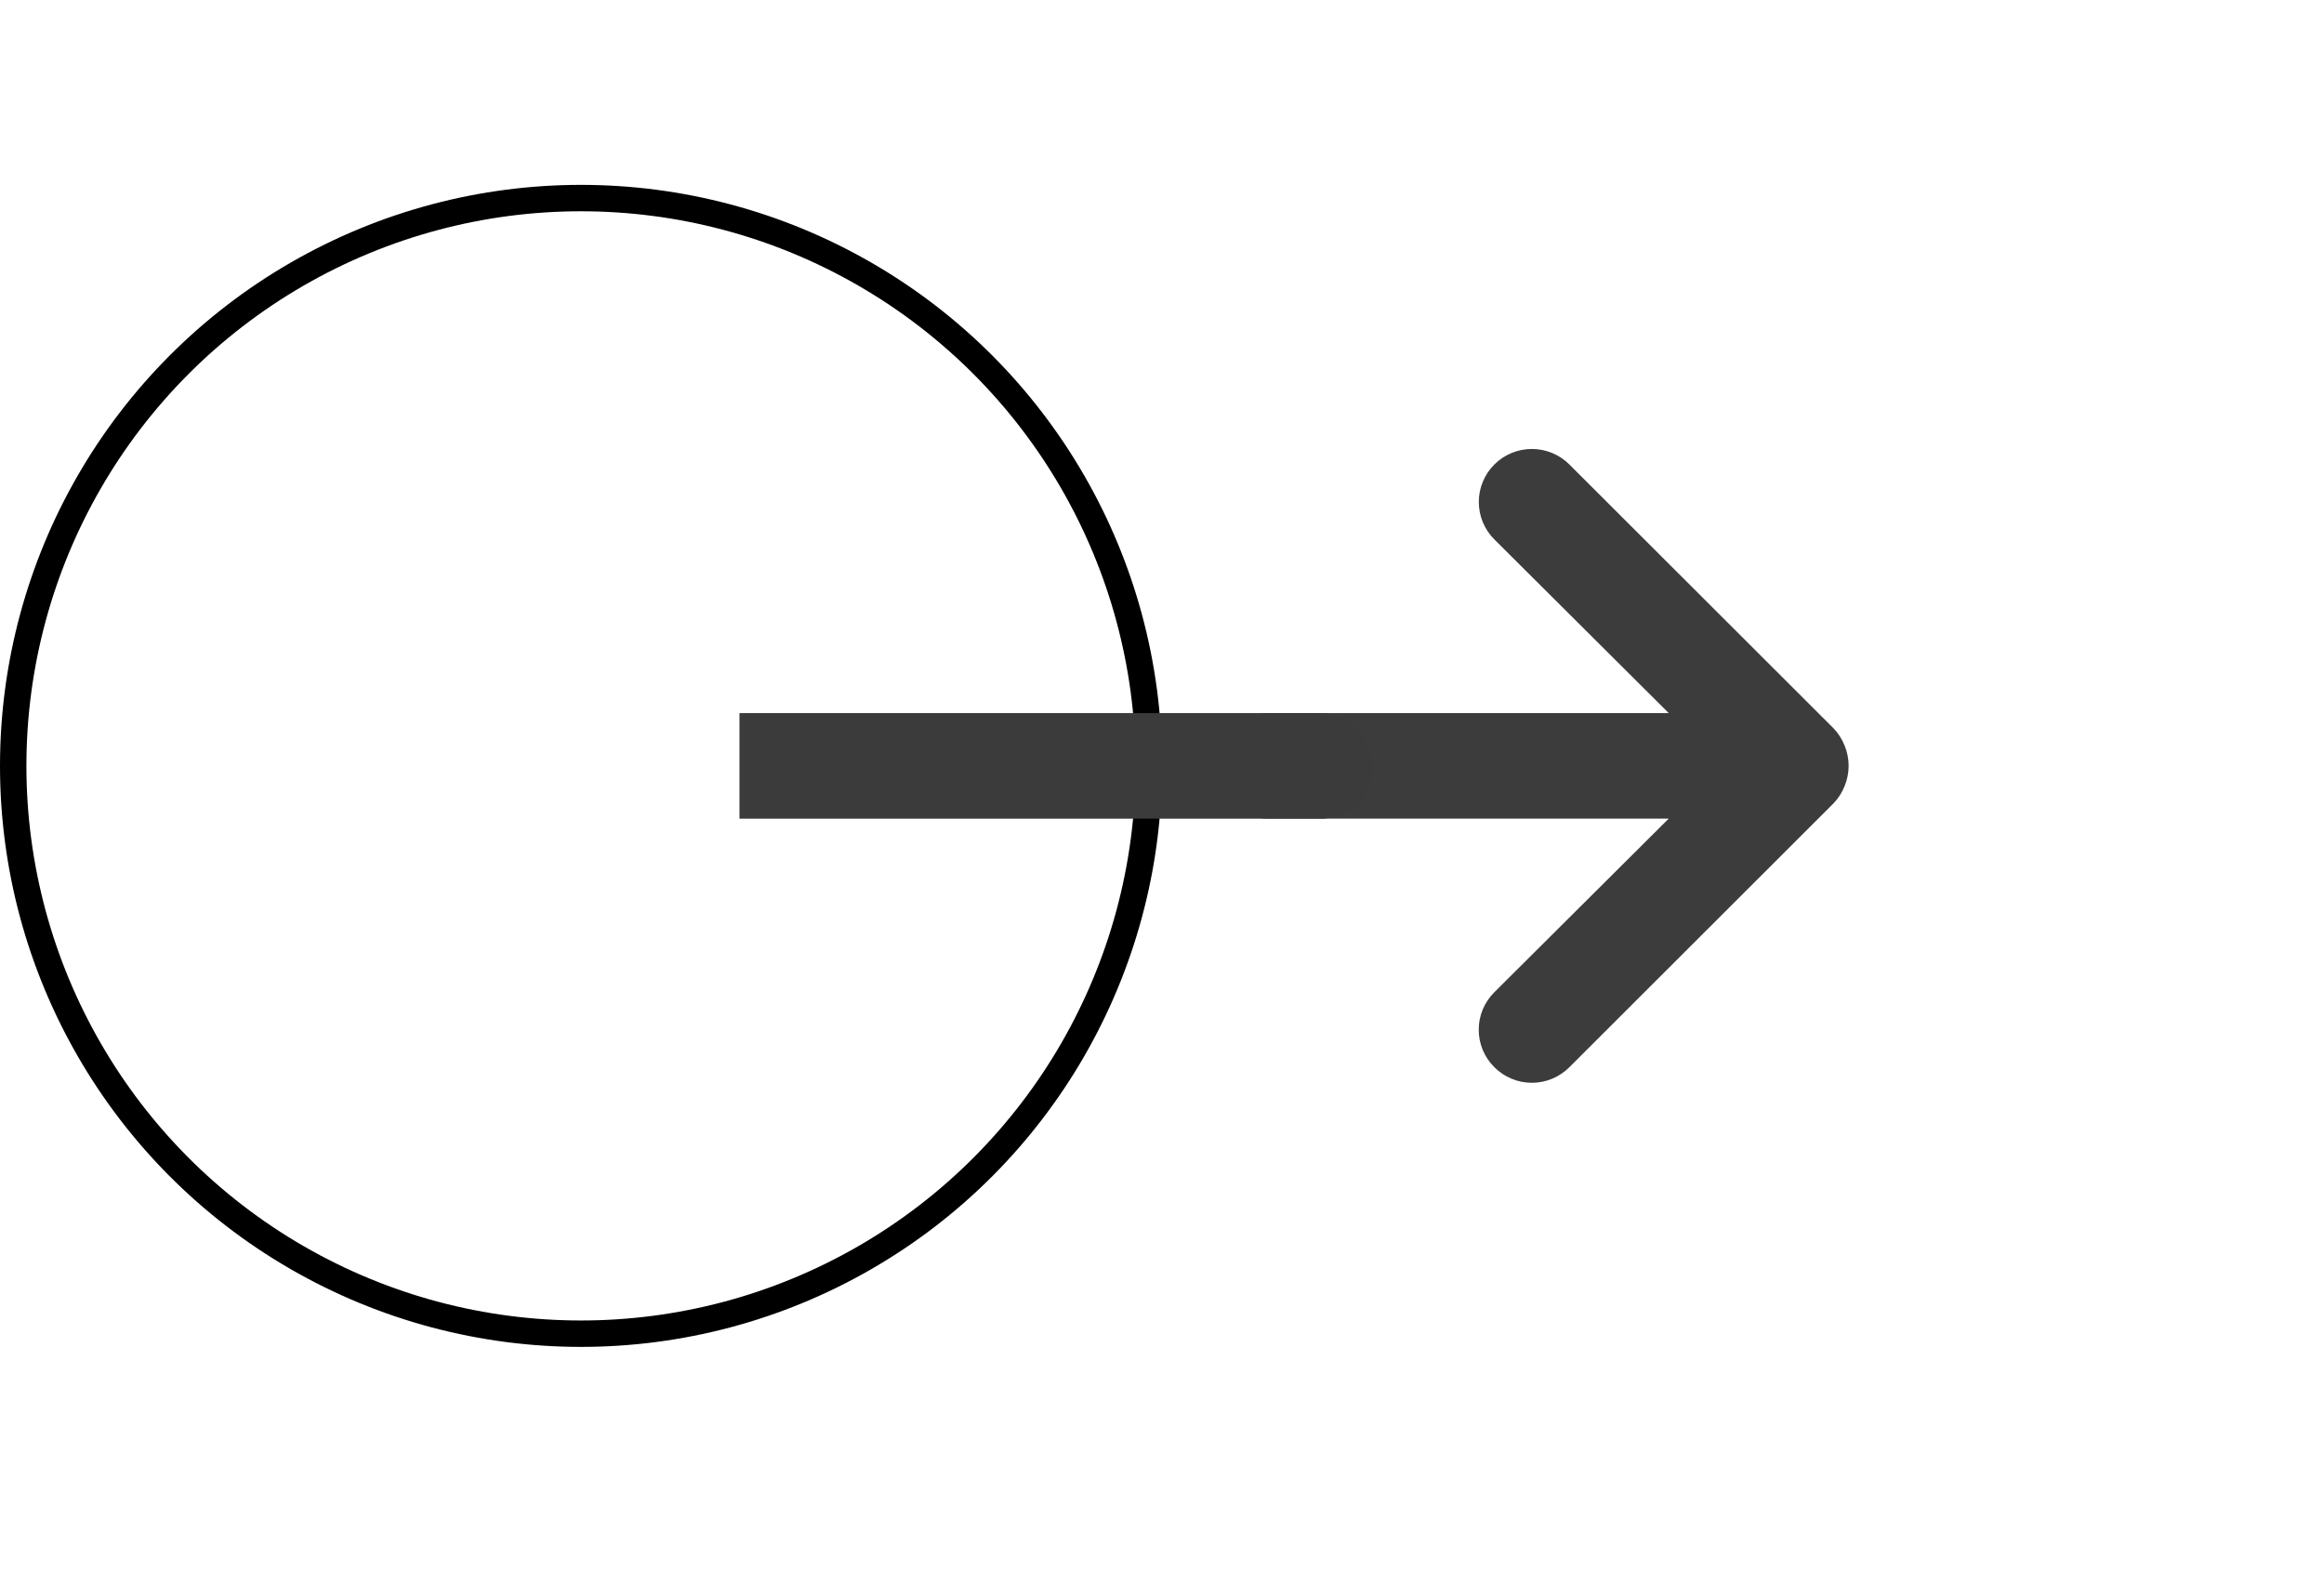 <svg width="88" height="60" viewBox="0 0 88 60" fill="none" xmlns="http://www.w3.org/2000/svg">
<circle cx="22" cy="29" r="21.5" stroke="black"/>
<g clip-path="url(#clip0_51_2)">
<path d="M69.85 28.239C69.755 27.994 69.612 27.77 69.43 27.579L59.426 17.588C59.239 17.401 59.018 17.254 58.774 17.153C58.53 17.052 58.269 17 58.005 17C57.472 17 56.961 17.211 56.584 17.588C56.398 17.774 56.25 17.995 56.149 18.239C56.048 18.482 55.996 18.743 55.996 19.006C55.996 19.539 56.208 20.049 56.584 20.425L63.187 27H48.001C47.47 27 46.961 27.21 46.586 27.585C46.211 27.96 46 28.468 46 28.998C46 29.528 46.211 30.037 46.586 30.411C46.961 30.786 47.47 30.997 48.001 30.997H63.187L56.584 37.571C56.397 37.757 56.248 37.978 56.146 38.221C56.045 38.465 55.993 38.726 55.993 38.99C55.993 39.254 56.045 39.515 56.146 39.759C56.248 40.002 56.397 40.223 56.584 40.409C56.77 40.596 56.992 40.745 57.236 40.846C57.479 40.948 57.741 41 58.005 41C58.269 41 58.531 40.948 58.775 40.846C59.018 40.745 59.24 40.596 59.426 40.409L69.43 30.417C69.612 30.227 69.755 30.003 69.85 29.758C70.05 29.271 70.05 28.725 69.85 28.239Z" fill="#3C3C3C"/>
<rect x="14" y="27" width="38" height="4" rx="2" fill="#3B3B3B"/>
</g>
<defs>
<clipPath id="clip0_51_2">
<rect width="60" height="60" fill="white" transform="translate(28)"/>
</clipPath>
</defs>
</svg>
